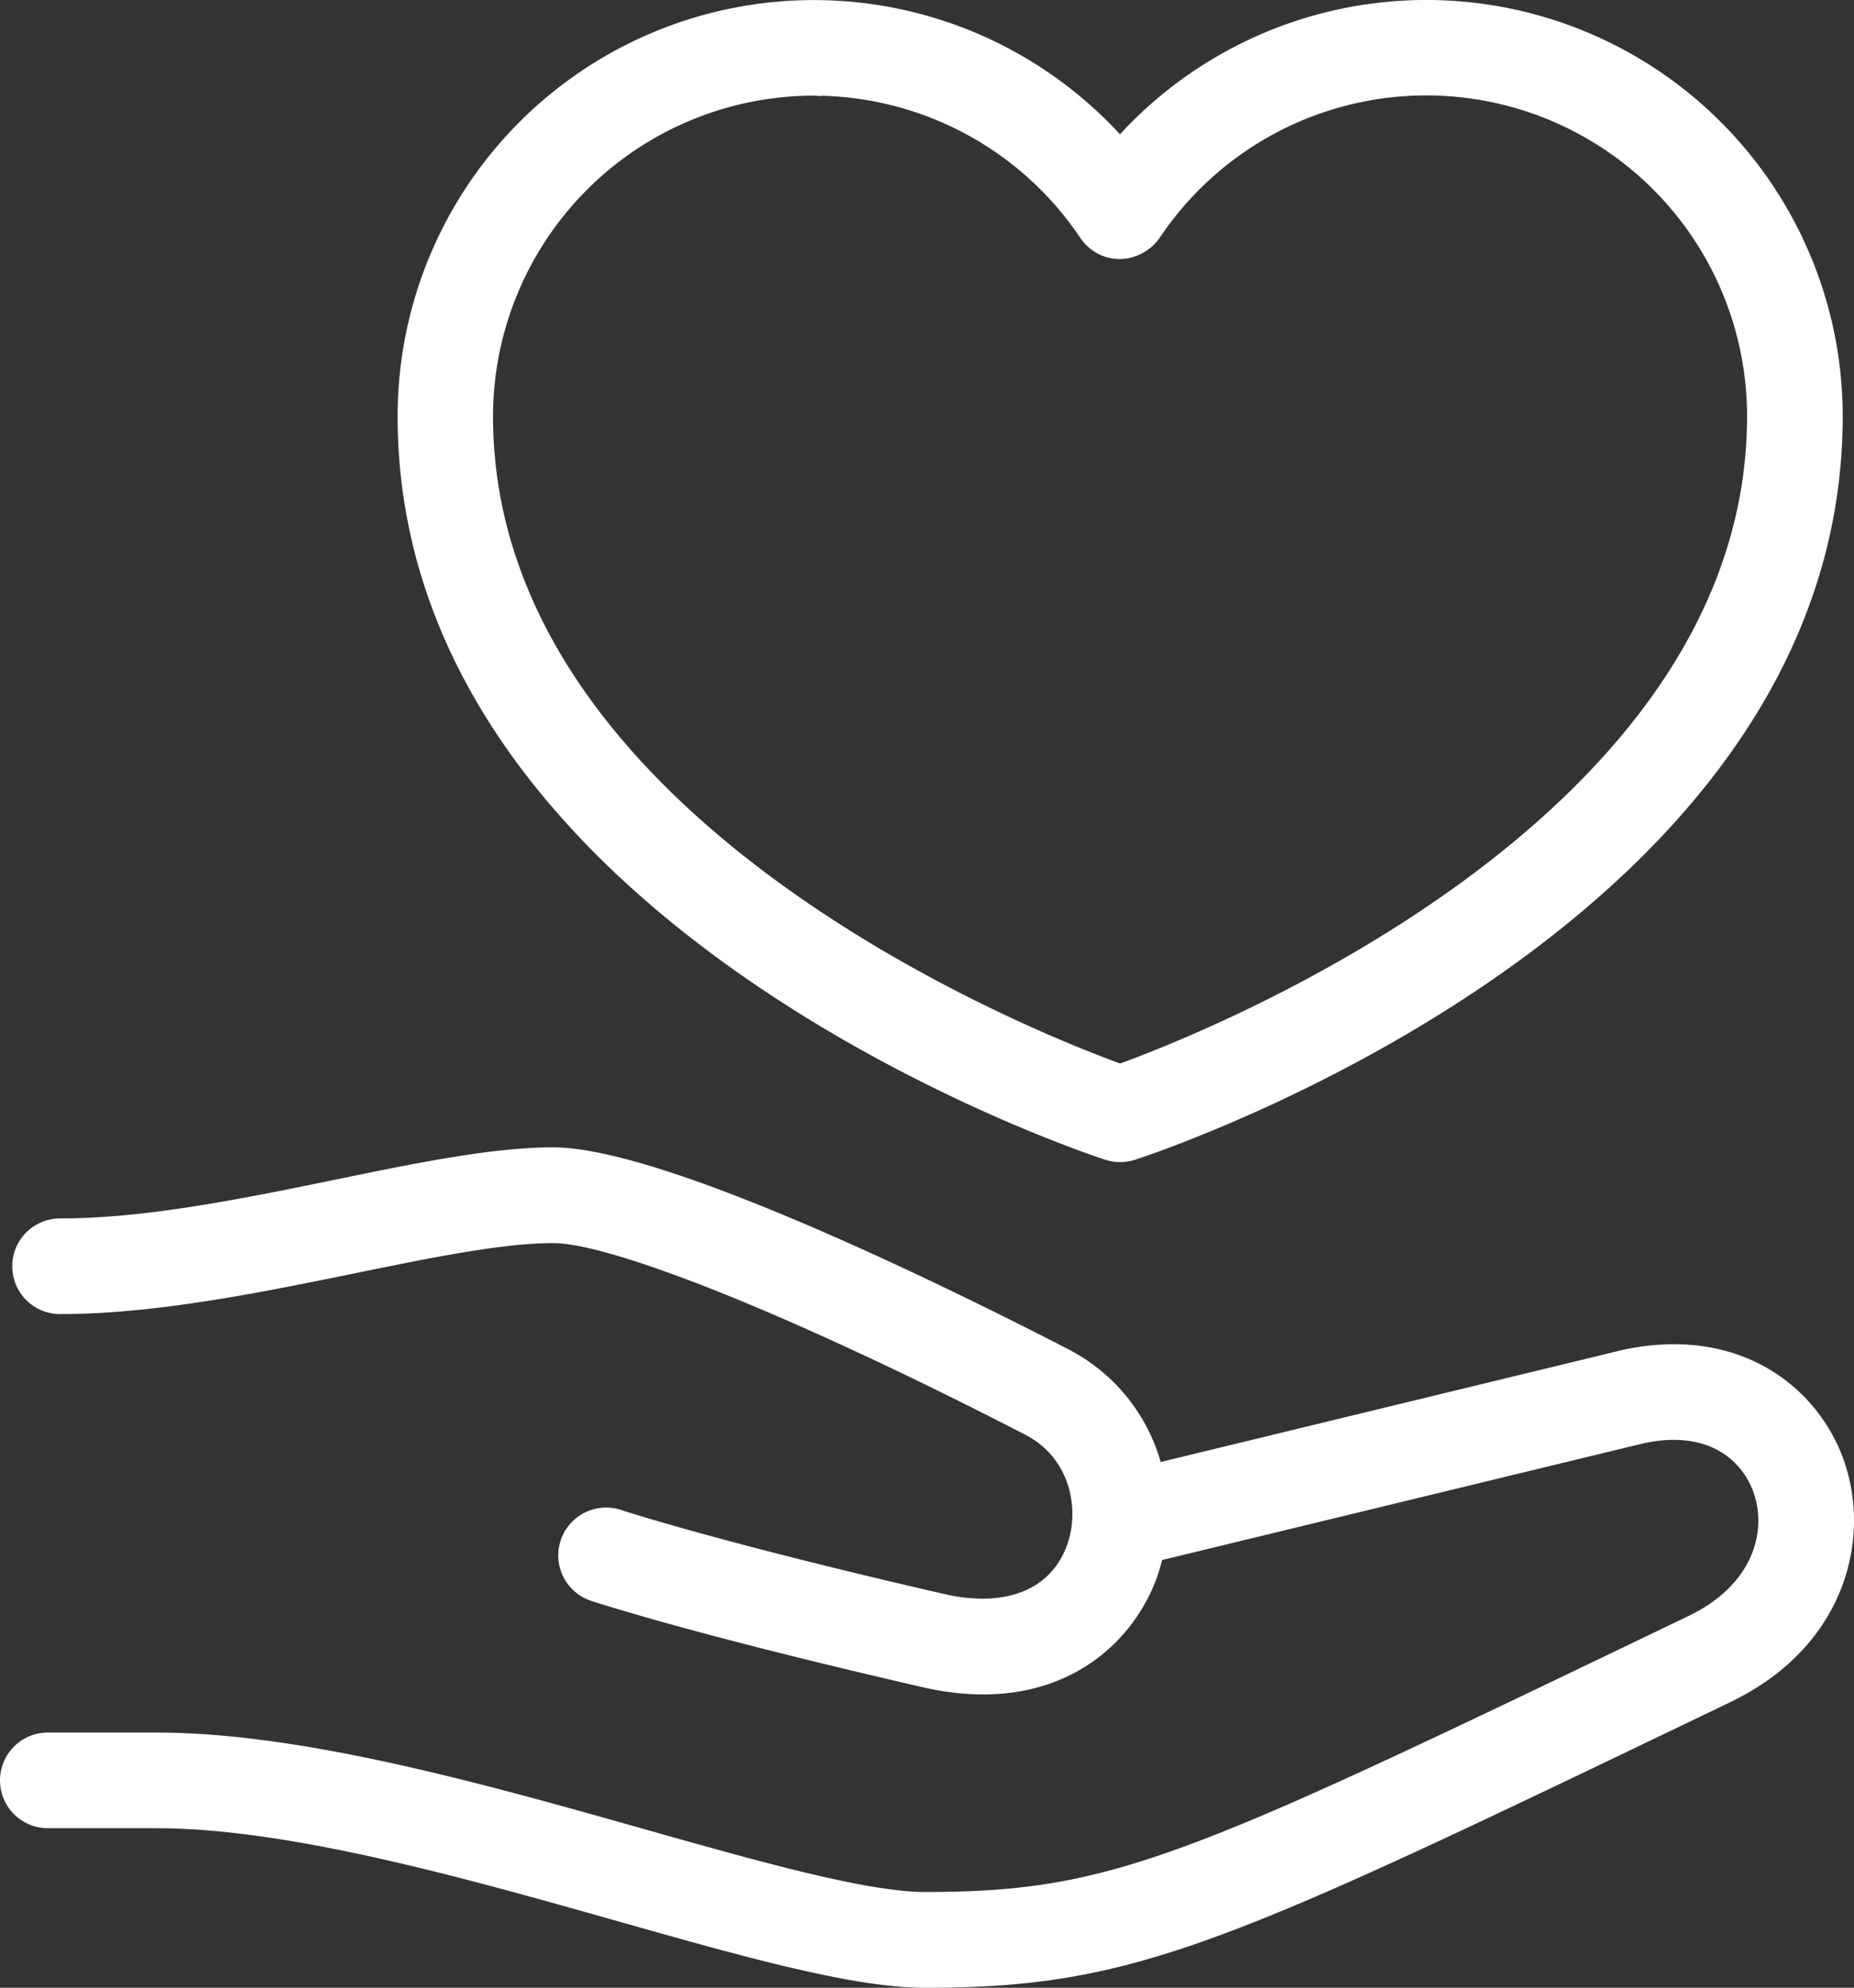<svg id="Layer_1" data-name="Layer 1" xmlns="http://www.w3.org/2000/svg" viewBox="0 0 404.25 433.46">
    <rect x="0" y="0" width="404.25" height="433.46" fill="#333333" stroke="none"/>
    <defs>
        <style>
            .cls-1 {
                stroke: #fff;
                stroke-miterlimit: 10;
                stroke-width: 3px;
                fill: #fff;
            }
        </style>
    </defs>
    <title>health</title><path
        class="cls-1"
        d="M241.46,251.48a9,9,0,0,0,5.55,0c6.26-2,153.28-51.31,153.28-160.71A89.3,89.3,0,0,0,244.2,31.52a89.25,89.25,0,0,0-156,59.25C88.18,200.17,235.21,249.43,241.46,251.48Zm-64-232.12a71.5,71.5,0,0,1,59.36,31.71A8.92,8.92,0,0,0,244.21,55a9.41,9.41,0,0,0,7.42-4A71.44,71.44,0,0,1,382.43,90.77c0,88.82-118.42,135.57-138.19,142.75C224.46,226.34,106,179.6,106,90.77A71.5,71.5,0,0,1,177.45,19.36Zm223.31,300c-5.32-15.53-21.7-28.85-46.56-23.54L252,320.62a38.43,38.43,0,0,0-19.64-25l-.63-.33c-25.44-13.1-87.21-43.59-111.16-43.59-13,0-29.56,3.38-47.06,7C53.09,262.88,32,267.2,13.1,267.2a8.93,8.93,0,1,0,0,17.86c20.7,0,43.7-4.72,64-8.87,16.6-3.4,32.28-6.61,43.48-6.61,13.49,0,53.91,16.33,103,41.61l.65.34c10.57,5.44,12.94,17.47,9.81,26-3.82,10.44-14.45,14.76-28.47,11.54-48.93-11.23-70.38-18.29-70.59-18.36a8.93,8.93,0,0,0-5.64,16.95c.89.29,22.3,7.35,72.22,18.81A56.92,56.92,0,0,0,214.41,368c20,0,31.93-12.23,36.37-24.35a39.7,39.7,0,0,0,1.36-4.7l106-25.7c14.86-3.17,23,4.07,25.69,11.91,3.11,9.13-.29,21.5-14.93,28.54l-3,1.45c-106.25,51.09-122.58,58.93-164.22,58.93-12.9,0-36.57-6.69-61.62-13.77-34.87-9.86-74.4-21-106-21H10.43a8.93,8.93,0,1,0,0,17.86H34c29.14,0,67.41,10.81,101.17,20.36,27.42,7.76,51.1,14.44,66.47,14.44,45.71,0,65-9.27,172-60.7l3-1.45C401.05,358.08,406.25,335.46,400.76,319.39Z"/></svg>
